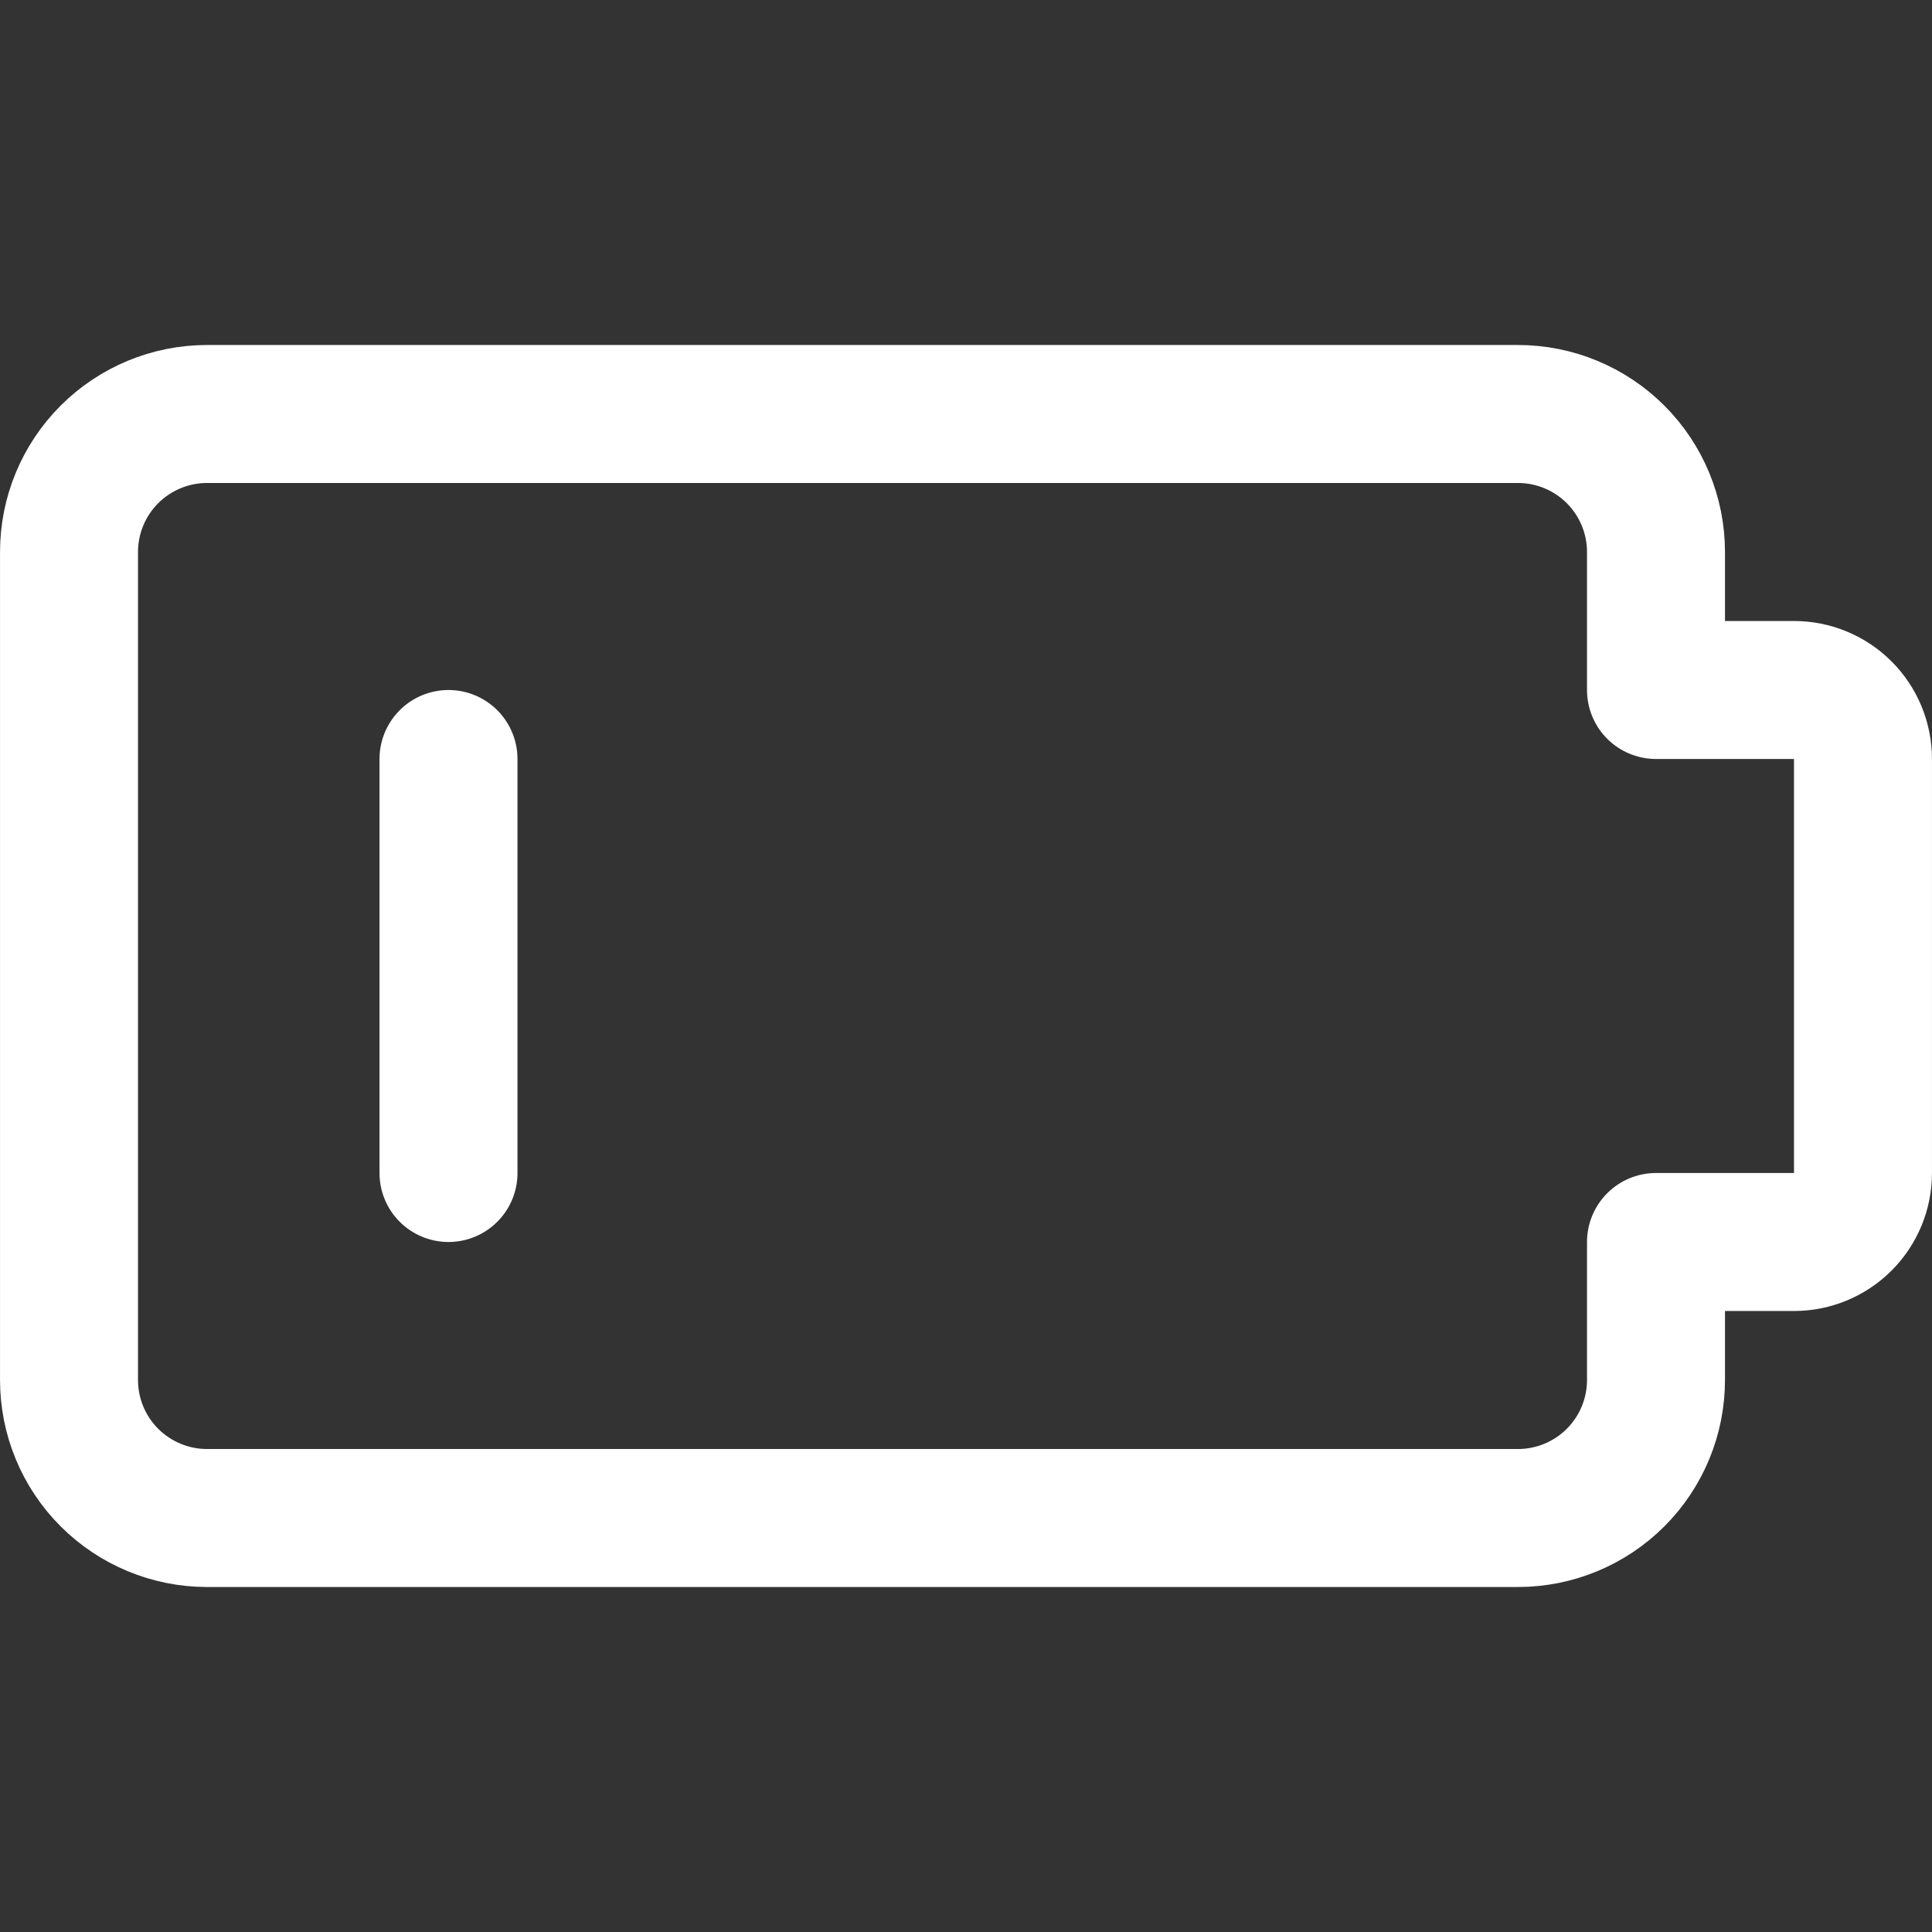 <svg width="50" height="50" viewBox="0 0 50 50" fill="none" xmlns="http://www.w3.org/2000/svg">
<rect x="0" y="0" width="50" height="50" fill="#333333" stroke="none"/>
<path d="M48.214 19.643C48.214 19.169 48.026 18.715 47.691 18.38C47.356 18.045 46.902 17.857 46.429 17.857H42.857V14.286C42.857 13.338 42.481 12.43 41.811 11.76C41.141 11.091 40.233 10.714 39.286 10.714H5.357C4.41 10.714 3.502 11.091 2.832 11.76C2.162 12.43 1.786 13.338 1.786 14.286V35.714C1.786 36.661 2.162 37.57 2.832 38.24C3.502 38.909 4.41 39.286 5.357 39.286H39.286C40.233 39.286 41.141 38.909 41.811 38.24C42.481 37.57 42.857 36.661 42.857 35.714V32.143H46.429C46.902 32.143 47.356 31.955 47.691 31.62C48.026 31.285 48.214 30.831 48.214 30.357V19.643Z" stroke="white" stroke-width="3.571" stroke-linecap="round" stroke-linejoin="round"/>
<path d="M11.607 19.643V30.357" stroke="white" stroke-width="3.571" stroke-linecap="round" stroke-linejoin="round"/>
</svg>
